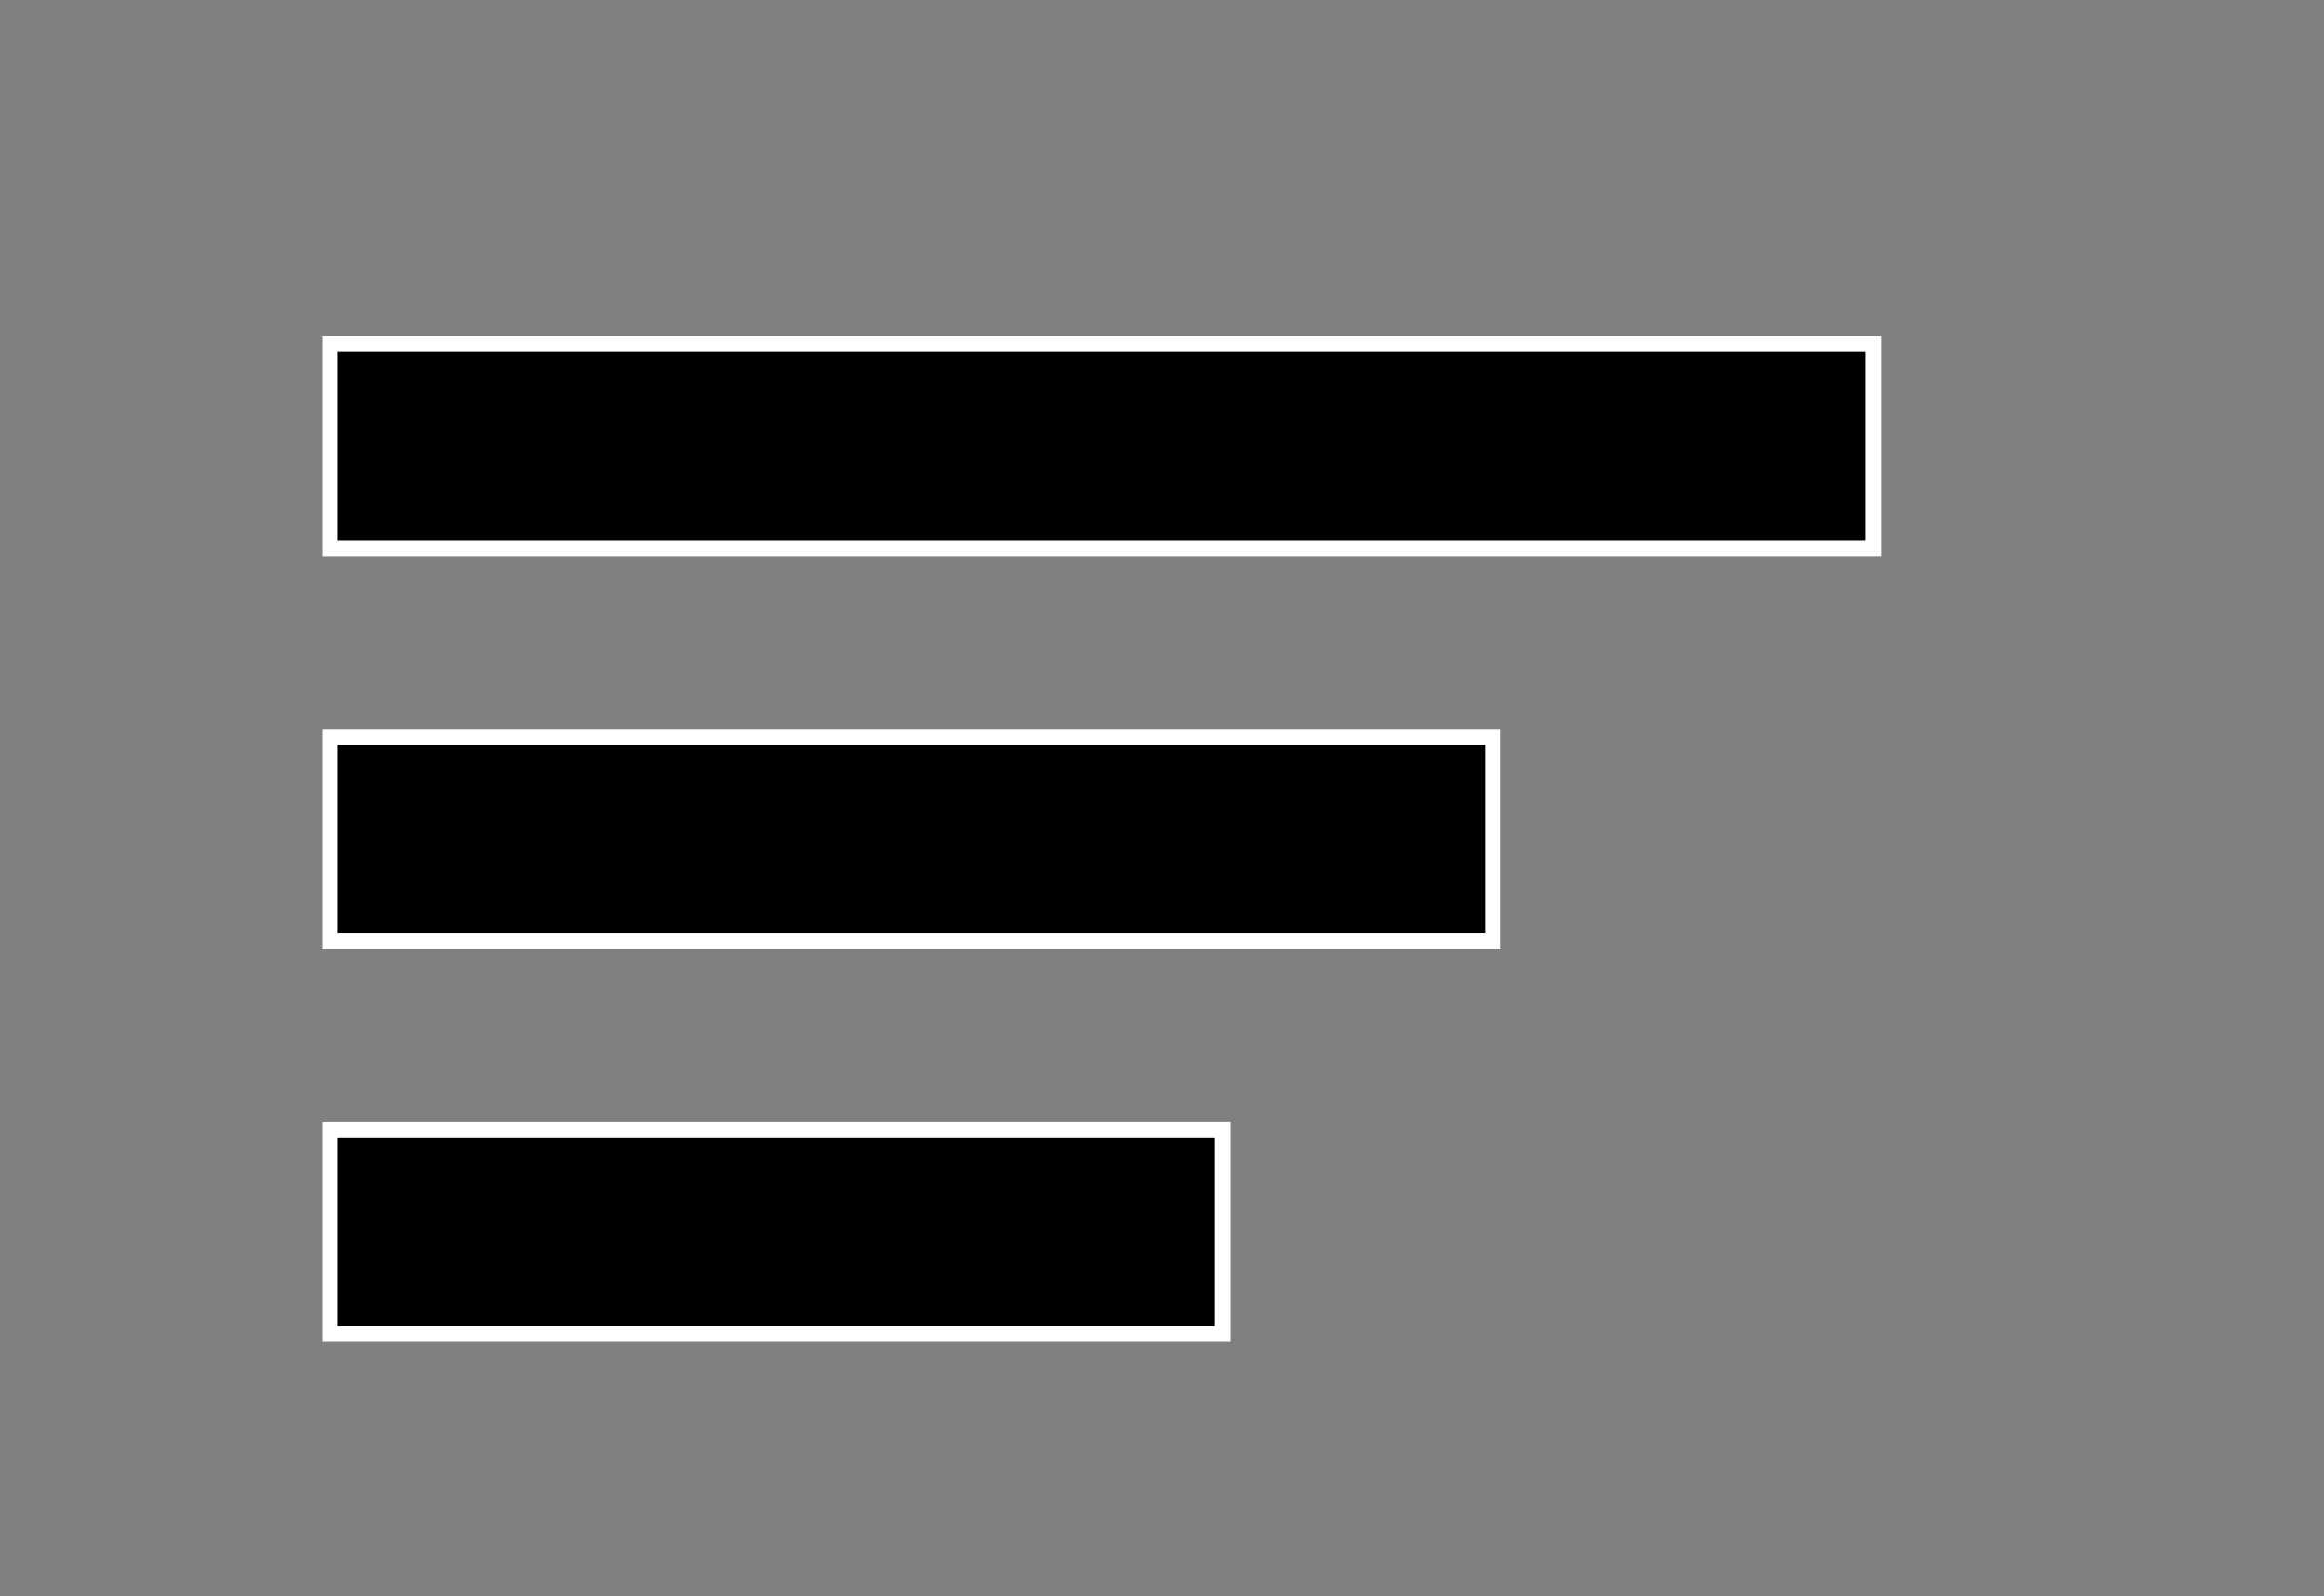<?xml version="1.0" encoding="utf-8"?>
<!-- Generator: Adobe Illustrator 24.0.2, SVG Export Plug-In . SVG Version: 6.00 Build 0)  -->
<svg version="1.1" id="Layer_1" xmlns="http://www.w3.org/2000/svg" xmlns:xlink="http://www.w3.org/1999/xlink" x="0px" y="0px"
	 viewBox="0 0 147.9 101.6" style="enable-background:new 0 0 147.9 101.6;" xml:space="preserve">
<rect x="0" y="0" width="147.9" height="101.6" fill="#808080" stroke="none"/>
<style type="text/css">
	.st0{stroke:#FFFFFF;stroke-miterlimit:10;}
</style>
<rect x="21" y="21.9" class="st0" width="98.2" height="13"/>
<rect x="21" y="46.9" class="st0" width="74" height="13"/>
<rect x="21" y="71.9" class="st0" width="56.8" height="13"/>
</svg>
